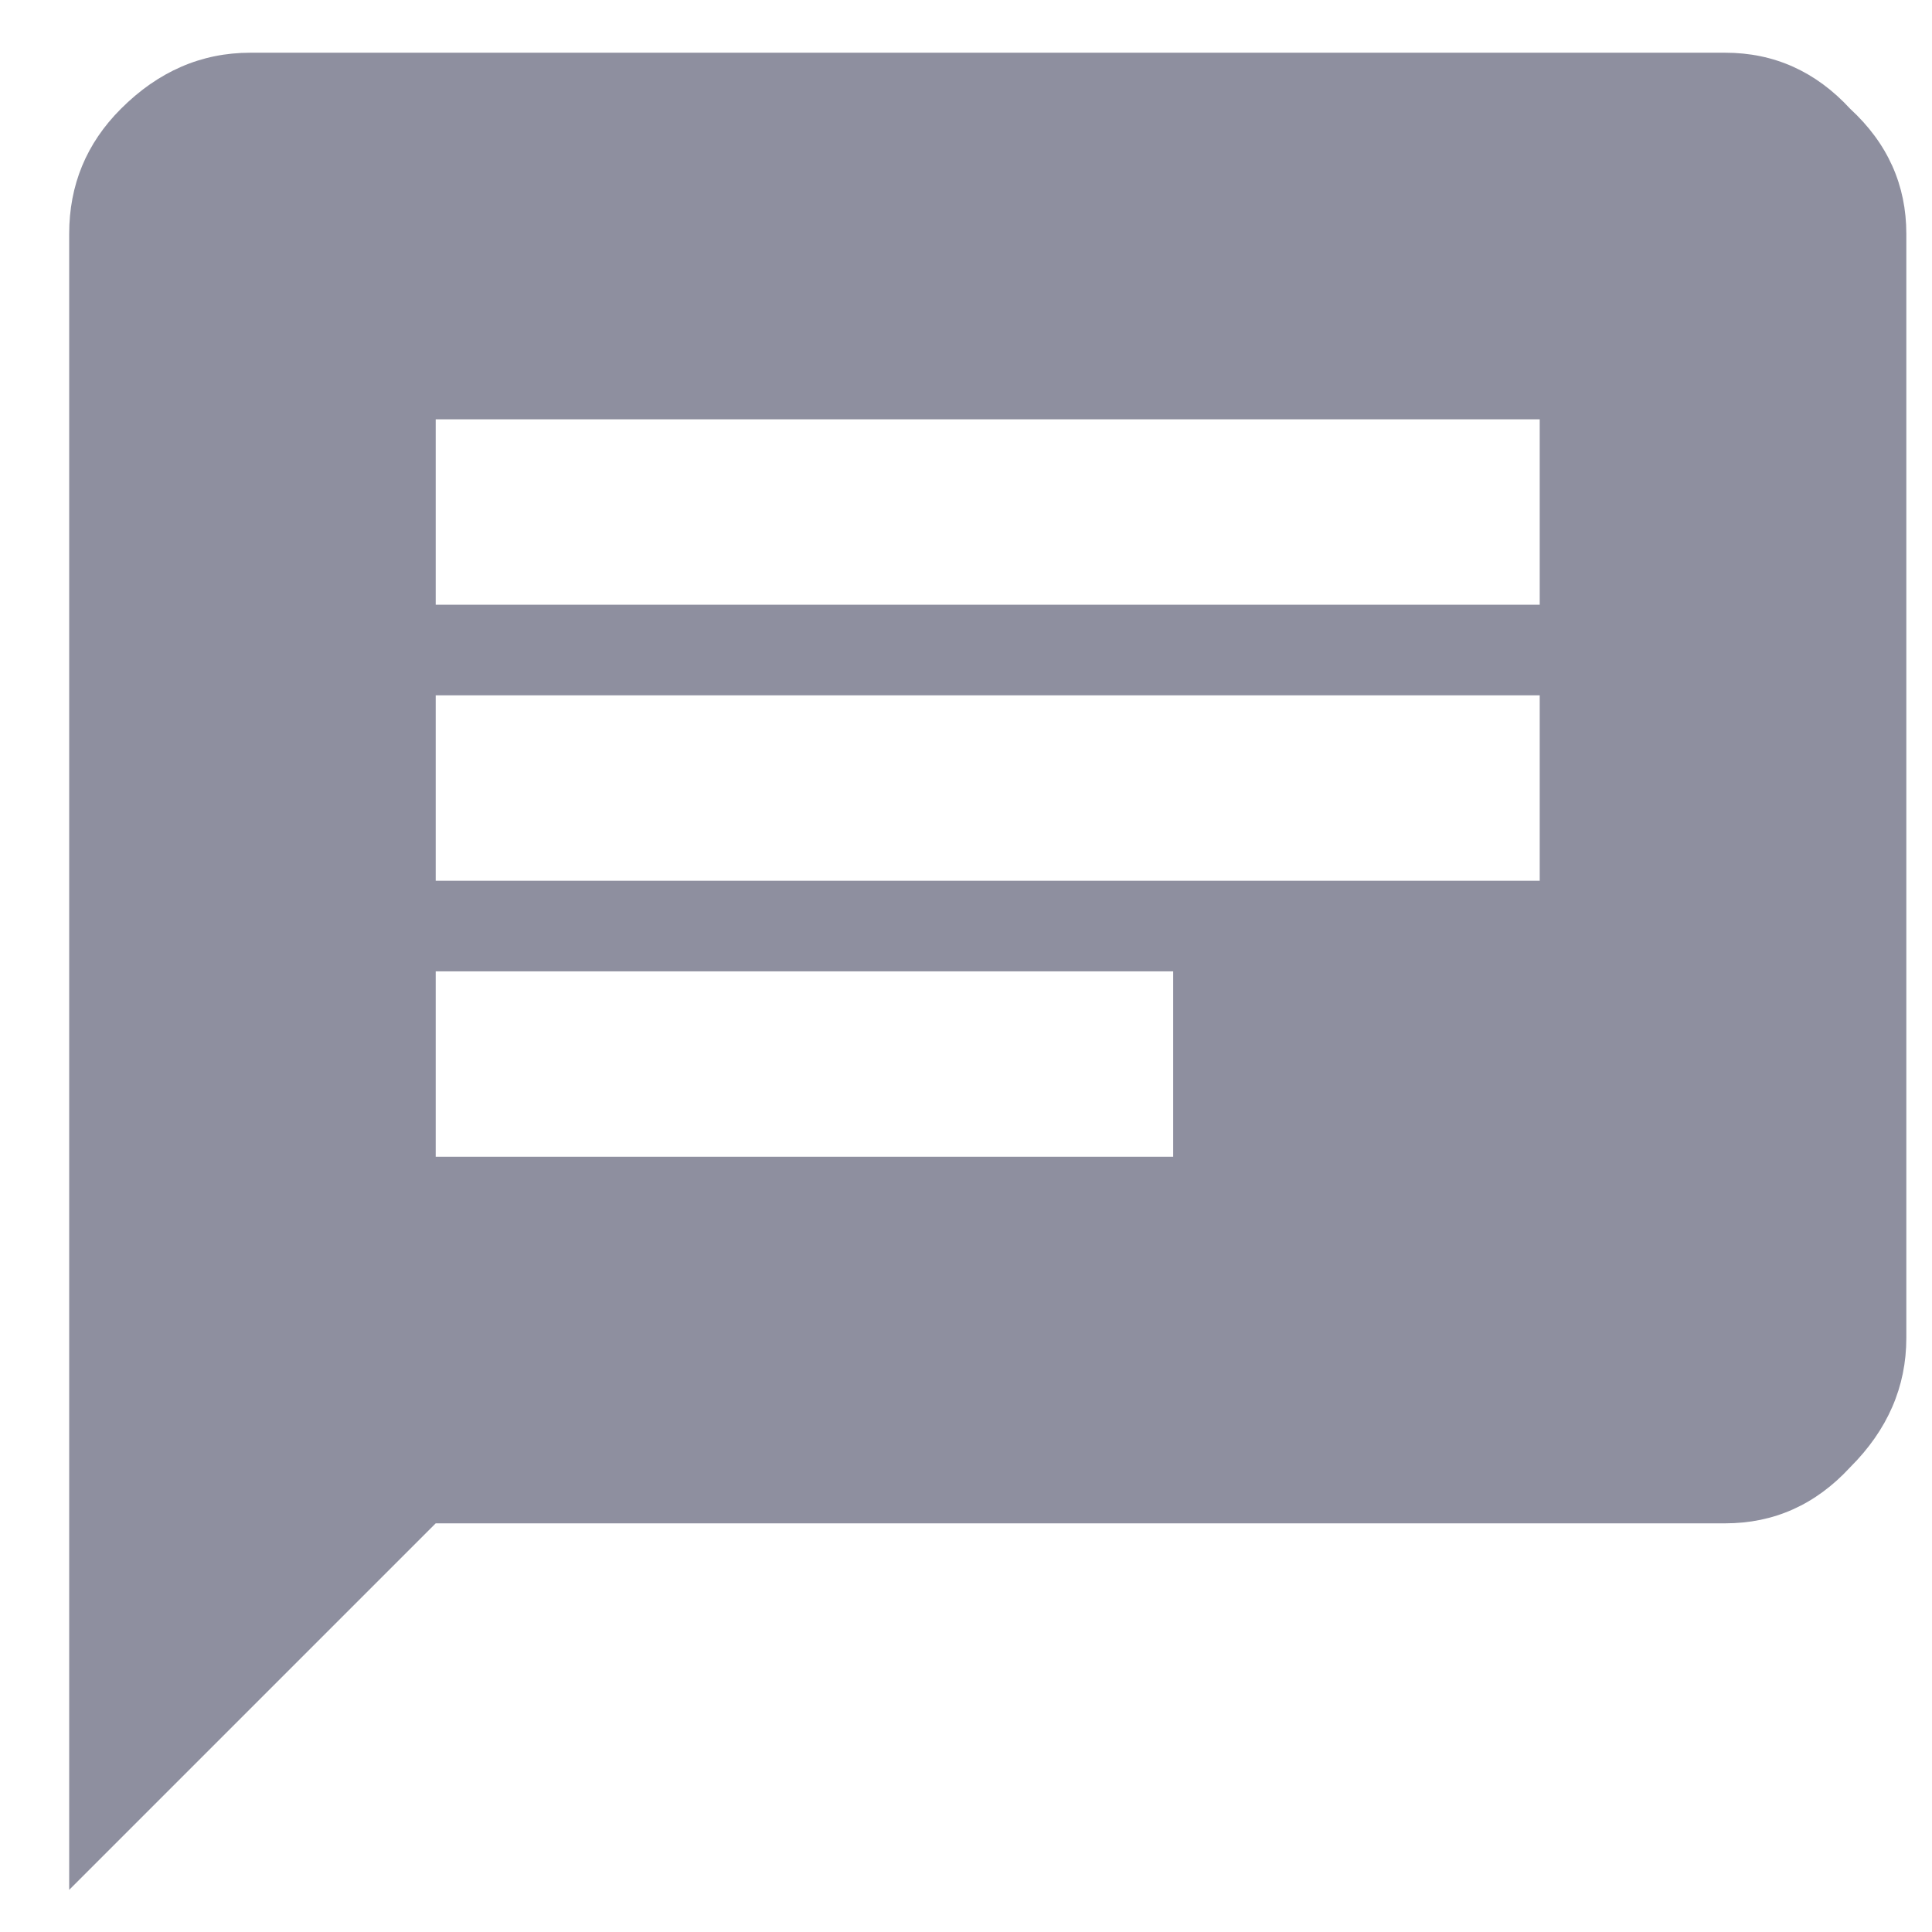 <svg width="21" height="21" viewBox="0 0 21 21" fill="none" xmlns="http://www.w3.org/2000/svg">
<path d="M16.736 6.573V4.558H4.736V6.573H16.736ZM12.752 12.573V10.558H4.736V12.573H12.752ZM4.736 7.558V9.573H16.736V7.558H4.736ZM18.752 0.573C19.283 0.573 19.736 0.776 20.111 1.183C20.518 1.558 20.721 2.011 20.721 2.542V14.542C20.721 15.073 20.518 15.542 20.111 15.948C19.736 16.355 19.283 16.558 18.752 16.558H4.736L0.752 20.542V2.542C0.752 2.011 0.939 1.558 1.314 1.183C1.721 0.776 2.189 0.573 2.721 0.573H18.752Z" fill="#1F2041" fill-opacity="0.5"/>
</svg>
